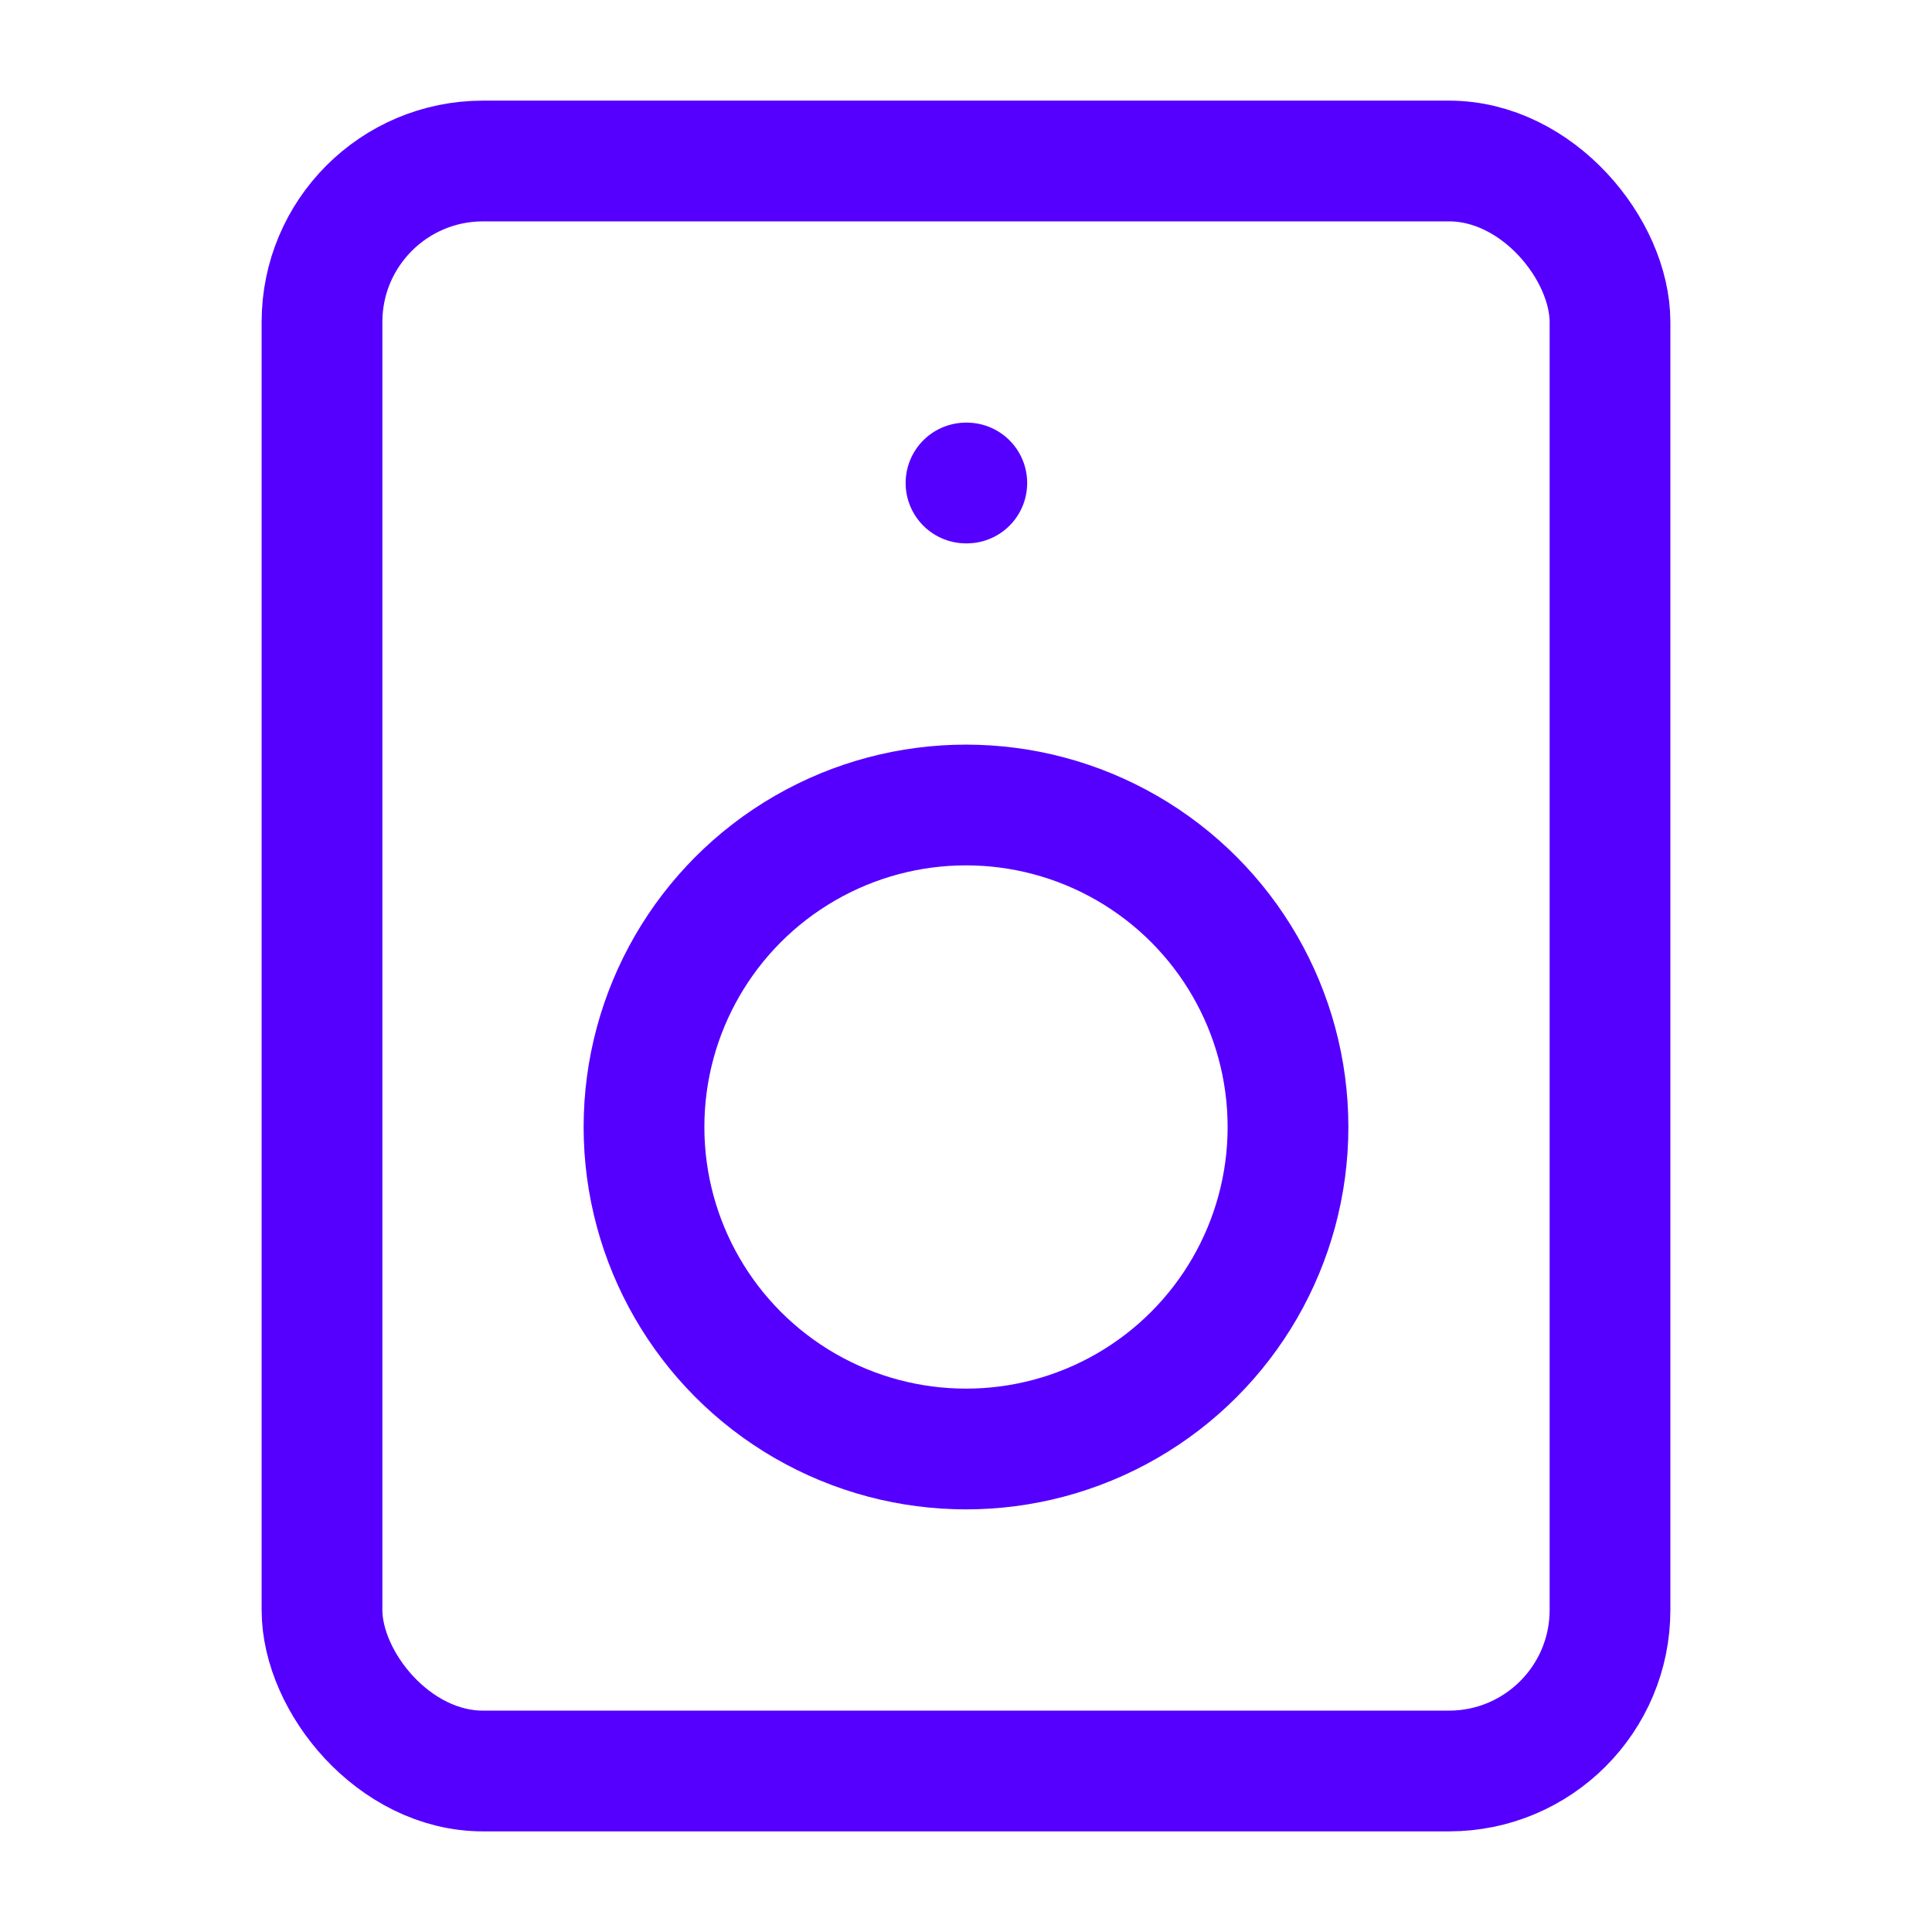 <svg fill="none" height="32" stroke="#50f" stroke-linecap="round" stroke-linejoin="round" stroke-width="1.5" viewBox="0 0 24 24" width="32" xmlns="http://www.w3.org/2000/svg"><rect height="20" rx="2" width="16" x="4" y="2"/><circle cx="12" cy="14" r="4"/><path d="m12 6h.01"/></svg>